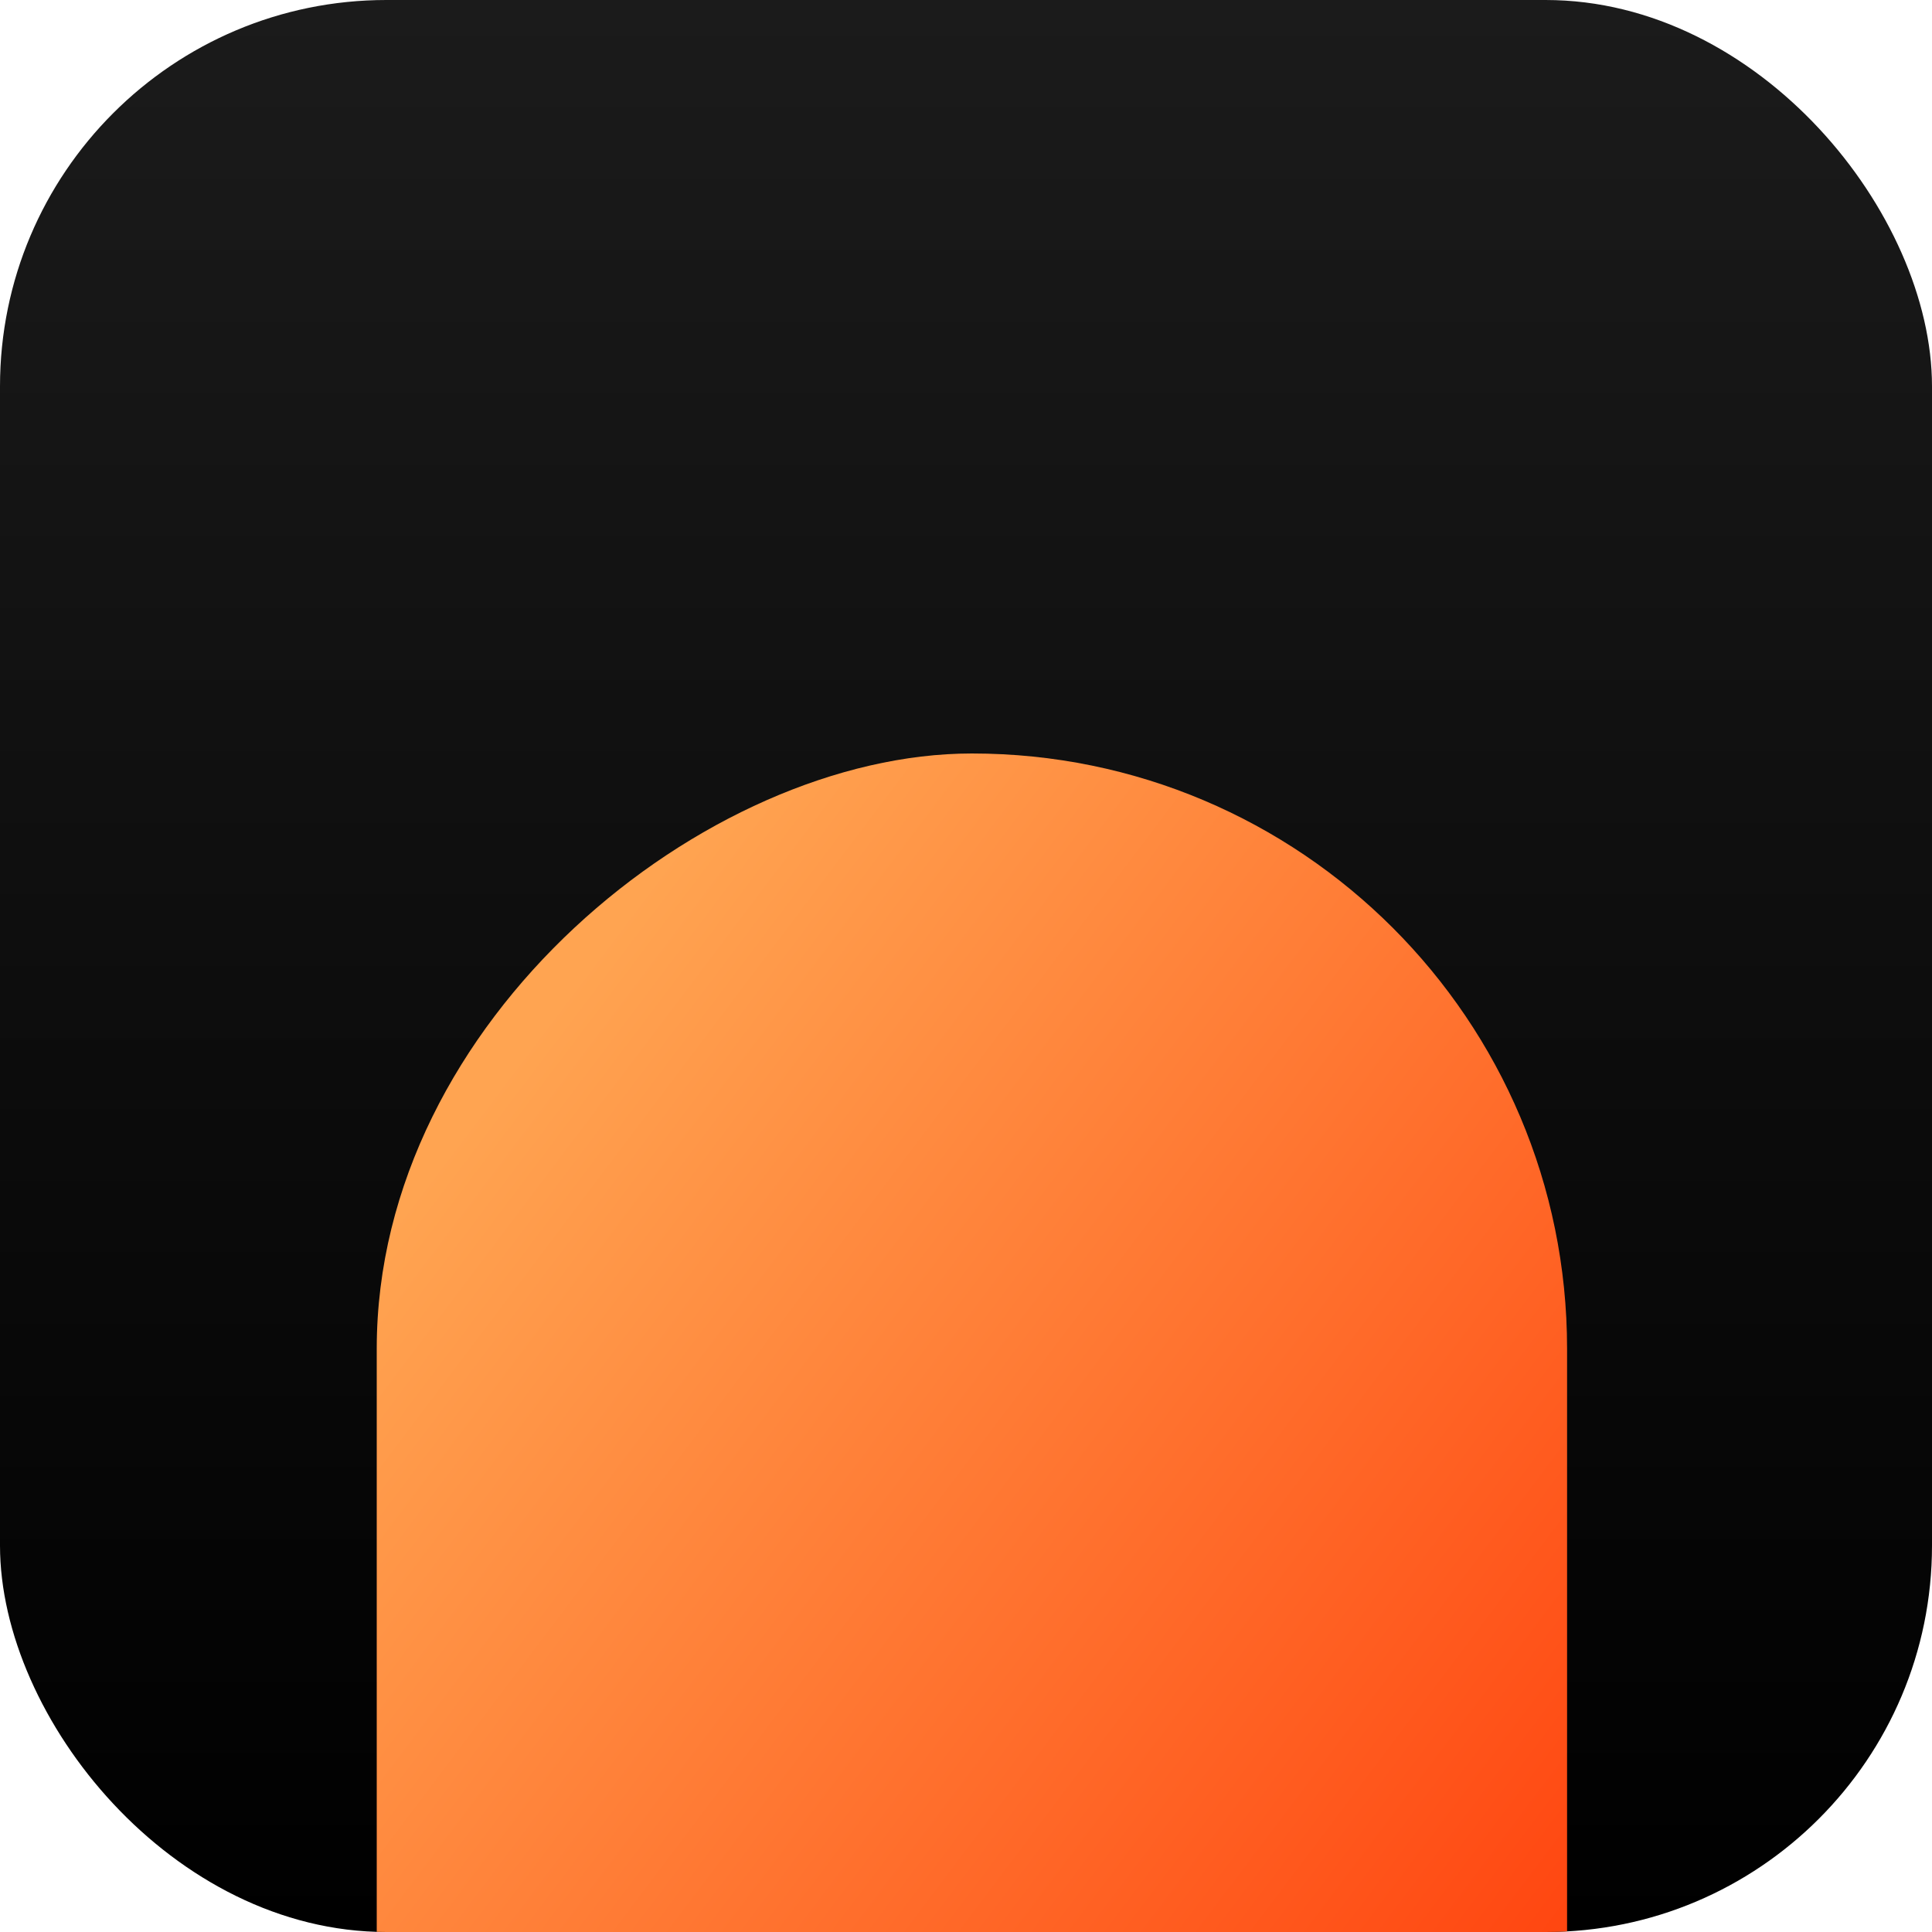 <svg width="200" height="200" viewBox="0 0 200 200" fill="none" xmlns="http://www.w3.org/2000/svg">
<g clip-path="url(#clip0_4116_47)">
<rect width="200" height="200" rx="40" fill="url(#paint0_linear_4116_47)"/>
<g filter="url(#filter0_ddddd_4116_47)">
<rect x="38" y="66" width="250" height="123.42" rx="61.71" transform="rotate(-90 38 66)" fill="url(#paint1_linear_4116_47)"/>
</g>
<rect x="39" y="328" width="250" height="123.223" rx="61.611" transform="rotate(-90 39 328)" fill="url(#paint2_linear_4116_47)"/>
</g>
<defs>
<filter id="filter0_ddddd_4116_47" x="-206.467" y="-530.759" width="402.416" height="619.47" filterUnits="userSpaceOnUse" color-interpolation-filters="sRGB">
<feFlood flood-opacity="0" result="BackgroundImageFix"/>
<feColorMatrix in="SourceAlpha" type="matrix" values="0 0 0 0 0 0 0 0 0 0 0 0 0 0 0 0 0 0 127 0" result="hardAlpha"/>
<feOffset/>
<feColorMatrix type="matrix" values="0 0 0 0 0 0 0 0 0 0 0 0 0 0 0 0 0 0 0.05 0"/>
<feBlend mode="normal" in2="BackgroundImageFix" result="effect1_dropShadow_4116_47"/>
<feColorMatrix in="SourceAlpha" type="matrix" values="0 0 0 0 0 0 0 0 0 0 0 0 0 0 0 0 0 0 127 0" result="hardAlpha"/>
<feOffset dx="-8.494" dy="-14.771"/>
<feGaussianBlur stdDeviation="18.741"/>
<feColorMatrix type="matrix" values="0 0 0 0 0 0 0 0 0 0 0 0 0 0 0 0 0 0 0.05 0"/>
<feBlend mode="normal" in2="effect1_dropShadow_4116_47" result="effect2_dropShadow_4116_47"/>
<feColorMatrix in="SourceAlpha" type="matrix" values="0 0 0 0 0 0 0 0 0 0 0 0 0 0 0 0 0 0 127 0" result="hardAlpha"/>
<feOffset dx="-33.79" dy="-59.27"/>
<feGaussianBlur stdDeviation="34.159"/>
<feColorMatrix type="matrix" values="0 0 0 0 0 0 0 0 0 0 0 0 0 0 0 0 0 0 0.04 0"/>
<feBlend mode="normal" in2="effect2_dropShadow_4116_47" result="effect3_dropShadow_4116_47"/>
<feColorMatrix in="SourceAlpha" type="matrix" values="0 0 0 0 0 0 0 0 0 0 0 0 0 0 0 0 0 0 127 0" result="hardAlpha"/>
<feOffset dx="-76.073" dy="-133.497"/>
<feGaussianBlur stdDeviation="46.068"/>
<feColorMatrix type="matrix" values="0 0 0 0 0 0 0 0 0 0 0 0 0 0 0 0 0 0 0.03 0"/>
<feBlend mode="normal" in2="effect3_dropShadow_4116_47" result="effect4_dropShadow_4116_47"/>
<feColorMatrix in="SourceAlpha" type="matrix" values="0 0 0 0 0 0 0 0 0 0 0 0 0 0 0 0 0 0 127 0" result="hardAlpha"/>
<feOffset dx="-135.159" dy="-237.451"/>
<feGaussianBlur stdDeviation="54.654"/>
<feColorMatrix type="matrix" values="0 0 0 0 0 0 0 0 0 0 0 0 0 0 0 0 0 0 0.01 0"/>
<feBlend mode="normal" in2="effect4_dropShadow_4116_47" result="effect5_dropShadow_4116_47"/>
<feBlend mode="normal" in="SourceGraphic" in2="effect5_dropShadow_4116_47" result="shape"/>
</filter>
<linearGradient id="paint0_linear_4116_47" x1="100" y1="0" x2="100" y2="200" gradientUnits="userSpaceOnUse">
<stop stop-color="#1B1B1B"/>
<stop offset="1"/>
</linearGradient>
<linearGradient id="paint1_linear_4116_47" x1="100.045" y1="145.998" x2="238.962" y2="109.906" gradientUnits="userSpaceOnUse">
<stop stop-color="#FFB525"/>
<stop offset="1" stop-color="#FFEC43"/>
</linearGradient>
<linearGradient id="paint2_linear_4116_47" x1="204.162" y1="302.212" x2="97.179" y2="443.89" gradientUnits="userSpaceOnUse">
<stop stop-color="#FFA451"/>
<stop offset="1" stop-color="#FF2E00"/>
</linearGradient>
<clipPath id="clip0_4116_47">
<rect width="200" height="200" rx="40" fill="white"/>
</clipPath>
</defs>
</svg>
